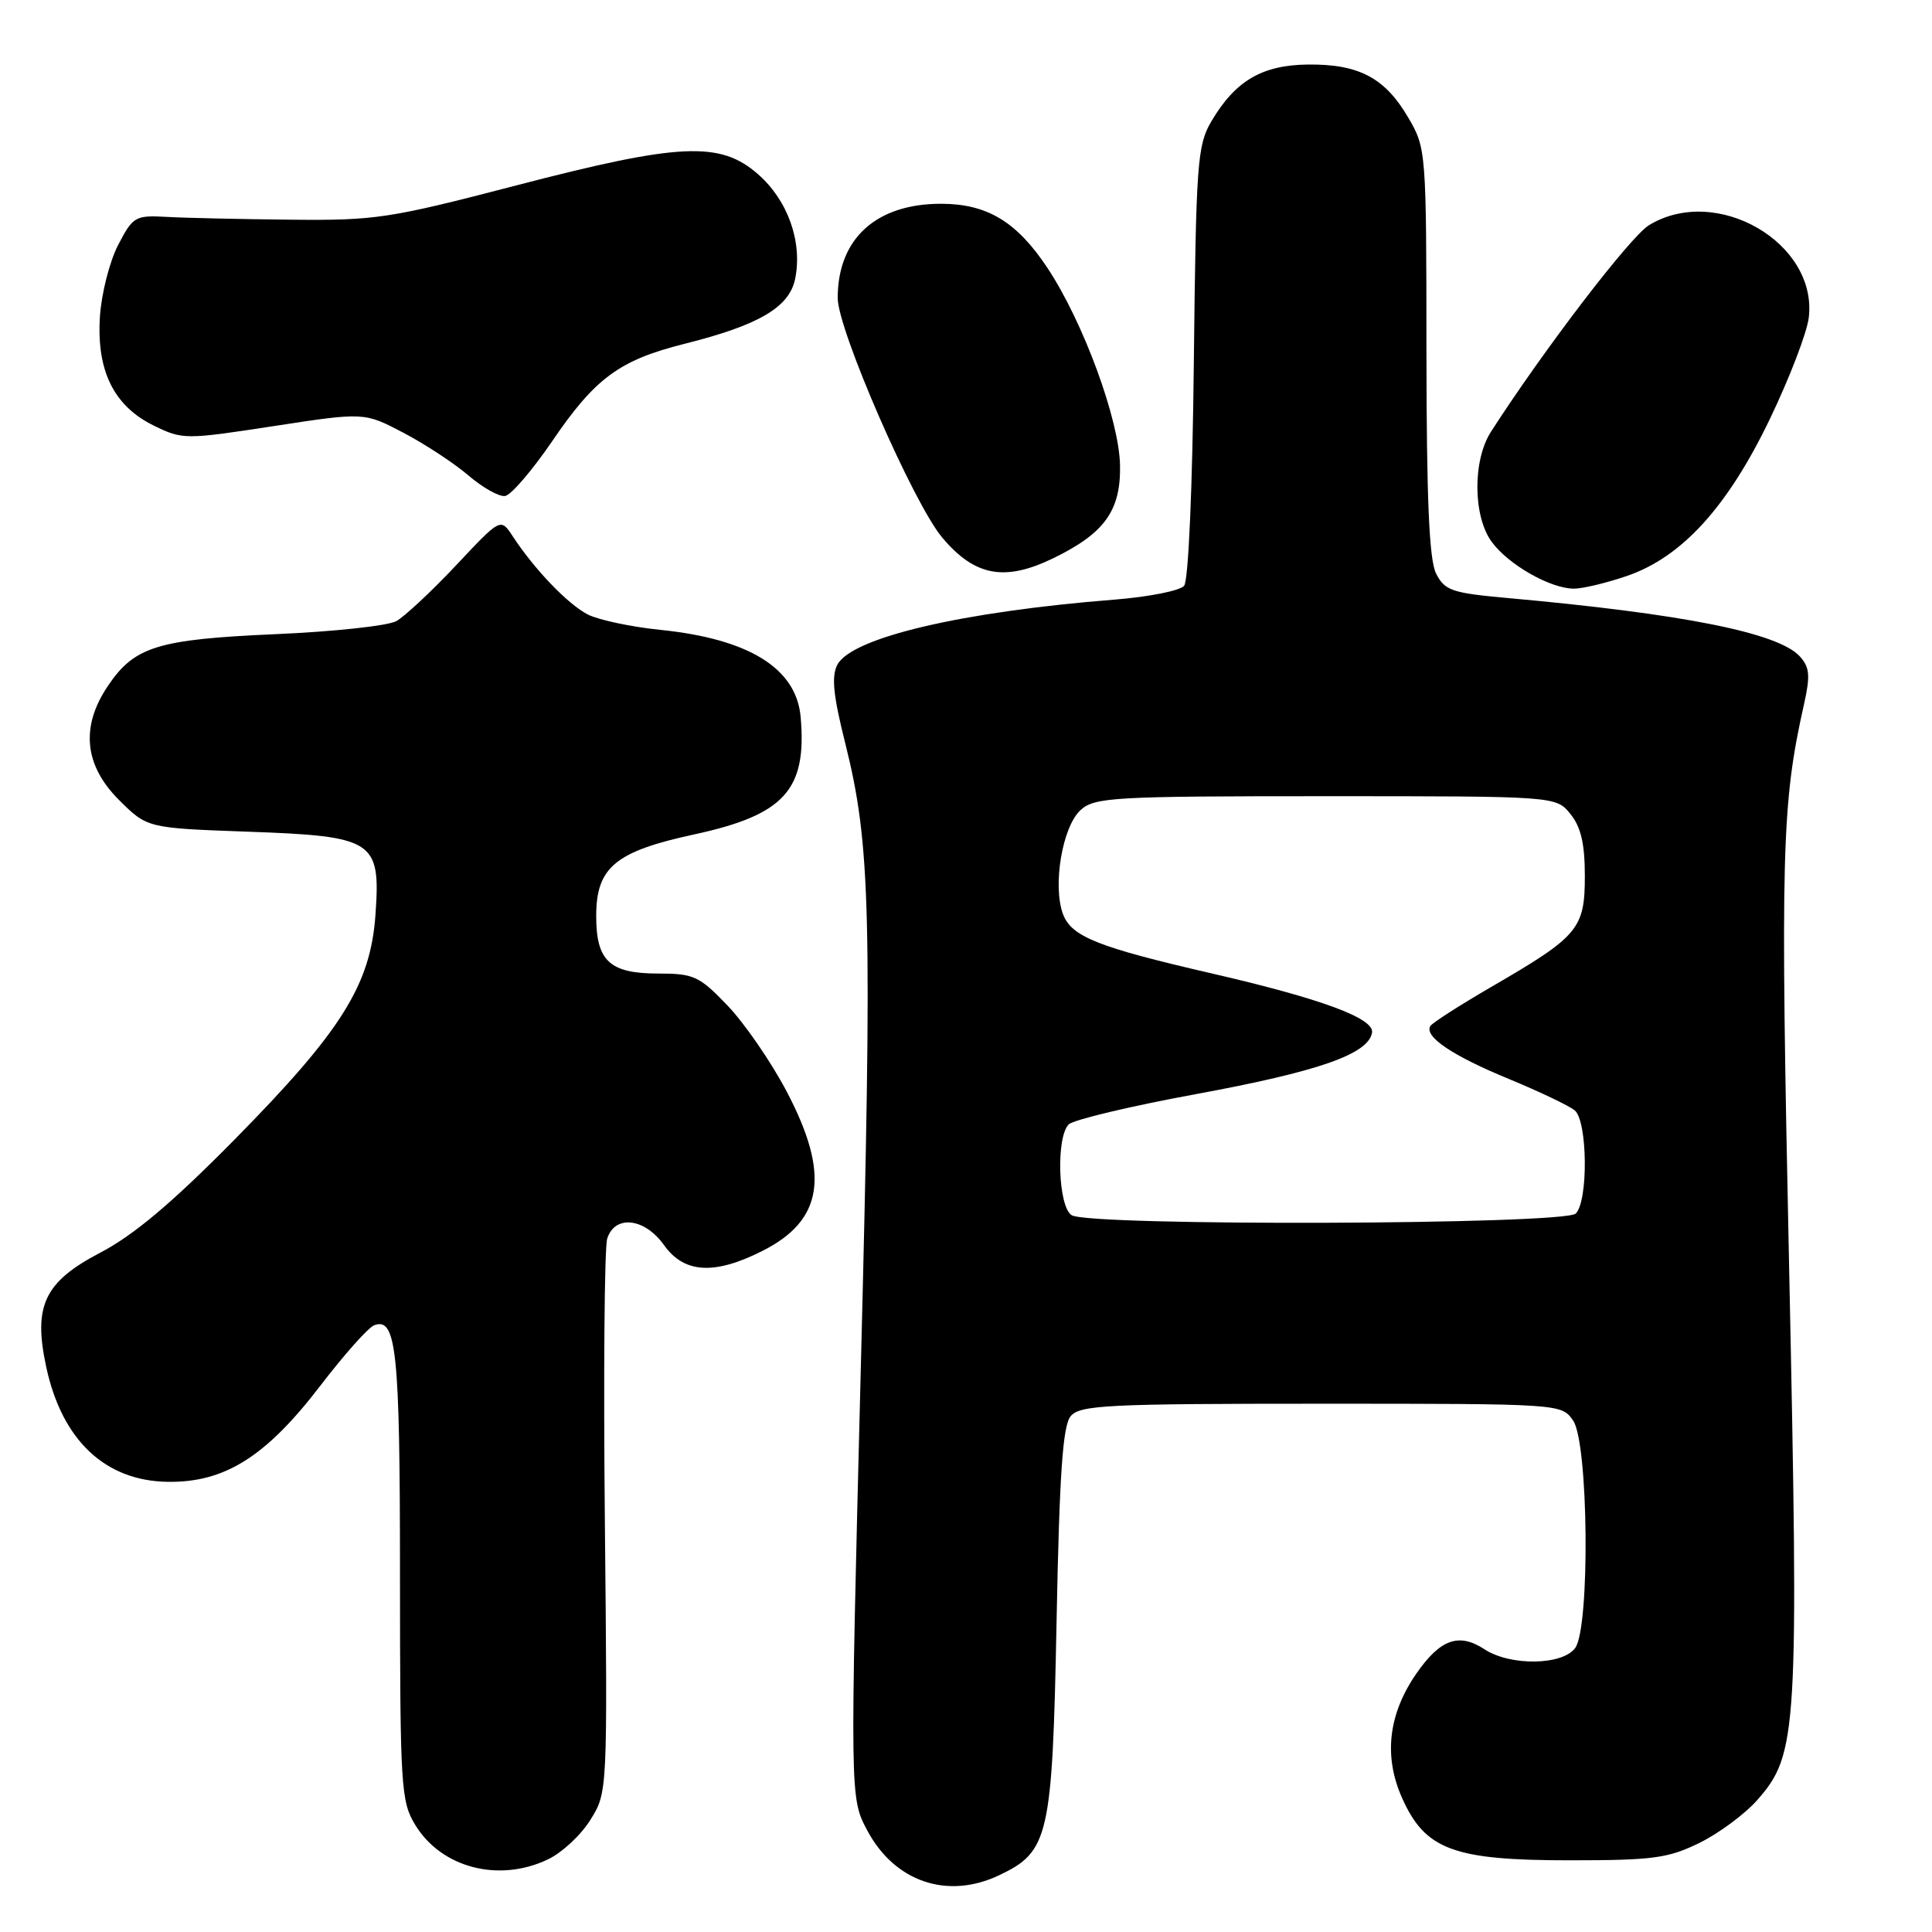 <?xml version="1.0" encoding="UTF-8" standalone="no"?>
<!DOCTYPE svg PUBLIC "-//W3C//DTD SVG 1.1//EN" "http://www.w3.org/Graphics/SVG/1.1/DTD/svg11.dtd" >
<svg xmlns="http://www.w3.org/2000/svg" xmlns:xlink="http://www.w3.org/1999/xlink" version="1.1" viewBox="0 0 256 256">
 <g >
 <path fill="currentColor"
d=" M 132.39 248.48 C 139.00 245.35 139.44 243.39 140.00 214.90 C 140.38 195.26 140.82 188.92 141.87 187.65 C 143.10 186.18 146.71 186.00 175.07 186.00 C 206.81 186.00 206.89 186.01 208.44 188.22 C 210.49 191.14 210.71 215.64 208.72 218.37 C 207.03 220.68 200.11 220.78 196.69 218.53 C 193.30 216.31 190.83 217.20 187.66 221.78 C 183.97 227.13 183.32 232.68 185.76 238.19 C 188.82 245.10 192.57 246.50 208.00 246.50 C 219.05 246.50 221.05 246.23 225.21 244.18 C 227.79 242.91 231.24 240.35 232.87 238.49 C 238.19 232.43 238.36 229.53 237.07 168.02 C 235.90 112.92 236.07 106.58 239.03 93.36 C 239.89 89.53 239.80 88.43 238.49 86.98 C 235.64 83.85 223.05 81.33 199.53 79.22 C 192.38 78.57 191.43 78.24 190.29 76.00 C 189.37 74.17 189.03 66.25 189.01 46.59 C 189.00 19.94 188.98 19.63 186.58 15.55 C 183.51 10.31 180.06 8.49 173.35 8.55 C 167.23 8.61 163.68 10.70 160.50 16.10 C 158.65 19.25 158.48 21.61 158.19 47.97 C 158.01 64.61 157.48 76.93 156.90 77.62 C 156.36 78.27 152.23 79.09 147.71 79.45 C 127.46 81.05 112.89 84.47 110.96 88.07 C 110.15 89.59 110.40 92.13 112.01 98.53 C 115.37 111.94 115.59 121.02 114.06 181.36 C 112.62 238.22 112.62 238.22 114.91 242.53 C 118.53 249.35 125.54 251.74 132.39 248.48 Z  M 72.58 246.39 C 74.45 245.51 76.99 243.15 78.23 241.14 C 80.50 237.51 80.50 237.45 80.15 201.87 C 79.95 182.27 80.09 165.28 80.46 164.12 C 81.48 160.92 85.43 161.38 88.00 165.00 C 90.66 168.73 94.66 168.97 101.03 165.75 C 109.09 161.69 110.01 155.62 104.25 144.65 C 102.19 140.73 98.66 135.60 96.42 133.26 C 92.67 129.34 91.94 129.00 87.24 129.00 C 80.79 129.00 79.00 127.35 79.00 121.38 C 79.00 114.93 81.52 112.83 91.96 110.57 C 103.94 107.98 106.94 104.67 106.09 95.00 C 105.52 88.55 99.25 84.66 87.50 83.46 C 83.65 83.07 79.33 82.15 77.90 81.43 C 75.26 80.08 70.80 75.44 67.92 71.03 C 66.33 68.62 66.33 68.62 60.44 74.90 C 57.19 78.35 53.63 81.68 52.52 82.30 C 51.41 82.92 44.20 83.70 36.50 84.03 C 20.88 84.72 17.81 85.66 14.29 90.90 C 10.66 96.28 11.16 101.39 15.75 105.98 C 19.50 109.72 19.50 109.72 32.74 110.20 C 49.62 110.80 50.45 111.34 49.75 121.23 C 49.09 130.52 45.26 136.62 31.00 151.08 C 22.79 159.40 17.72 163.67 13.26 166.00 C 5.87 169.87 4.38 173.02 6.12 181.11 C 8.20 190.82 13.92 196.23 22.22 196.35 C 29.78 196.46 35.24 193.02 42.45 183.61 C 45.59 179.51 48.79 175.91 49.57 175.61 C 52.53 174.47 53.00 178.97 53.00 208.68 C 53.01 236.81 53.12 238.69 55.02 241.81 C 58.49 247.50 66.08 249.48 72.58 246.39 Z  M 215.54 76.33 C 222.85 73.84 228.92 67.18 234.54 55.47 C 237.12 50.10 239.43 44.08 239.67 42.10 C 240.87 32.17 227.42 24.39 218.50 29.84 C 216.01 31.36 204.56 46.33 197.56 57.21 C 195.12 61.01 195.17 68.40 197.66 71.80 C 199.89 74.84 205.45 78.00 208.57 78.00 C 209.71 78.00 212.85 77.25 215.54 76.33 Z  M 139.52 73.99 C 146.35 70.68 148.52 67.68 148.41 61.67 C 148.30 55.62 143.55 42.69 138.81 35.53 C 134.74 29.38 130.81 27.01 124.70 27.00 C 116.08 27.00 111.00 31.63 111.00 39.49 C 111.00 43.69 121.04 66.70 124.84 71.22 C 129.15 76.35 133.11 77.09 139.52 73.99 Z  M 73.14 58.50 C 78.86 50.09 82.06 47.73 90.69 45.56 C 100.59 43.08 104.61 40.71 105.37 36.91 C 106.34 32.03 104.40 26.56 100.45 23.09 C 95.41 18.67 90.08 18.92 68.21 24.62 C 51.61 28.94 49.75 29.23 38.50 29.11 C 31.90 29.04 24.52 28.88 22.11 28.74 C 17.92 28.51 17.62 28.68 15.66 32.45 C 14.53 34.62 13.44 38.89 13.24 41.95 C 12.78 49.15 15.09 53.81 20.39 56.40 C 24.19 58.26 24.54 58.26 36.27 56.46 C 48.26 54.62 48.26 54.62 53.45 57.34 C 56.31 58.84 60.19 61.39 62.07 63.00 C 63.96 64.62 66.15 65.85 66.93 65.72 C 67.72 65.60 70.51 62.35 73.14 58.50 Z  M 142.00 161.02 C 140.20 159.89 139.91 150.69 141.61 148.99 C 142.22 148.38 149.80 146.57 158.45 144.98 C 174.72 141.98 181.28 139.69 181.80 136.85 C 182.16 134.94 175.11 132.34 160.50 128.97 C 145.52 125.52 142.00 124.12 140.87 121.17 C 139.44 117.41 140.76 109.53 143.19 107.33 C 145.05 105.64 147.56 105.50 175.69 105.50 C 206.18 105.50 206.18 105.50 208.09 107.86 C 209.48 109.58 210.00 111.80 210.00 116.07 C 210.00 123.06 209.16 124.06 197.76 130.68 C 193.50 133.15 189.80 135.52 189.53 135.95 C 188.67 137.34 192.43 139.88 199.96 142.98 C 204.00 144.65 207.92 146.52 208.66 147.13 C 210.36 148.54 210.47 159.13 208.80 160.80 C 207.31 162.29 144.34 162.50 142.00 161.02 Z "/>
</g>
</svg>